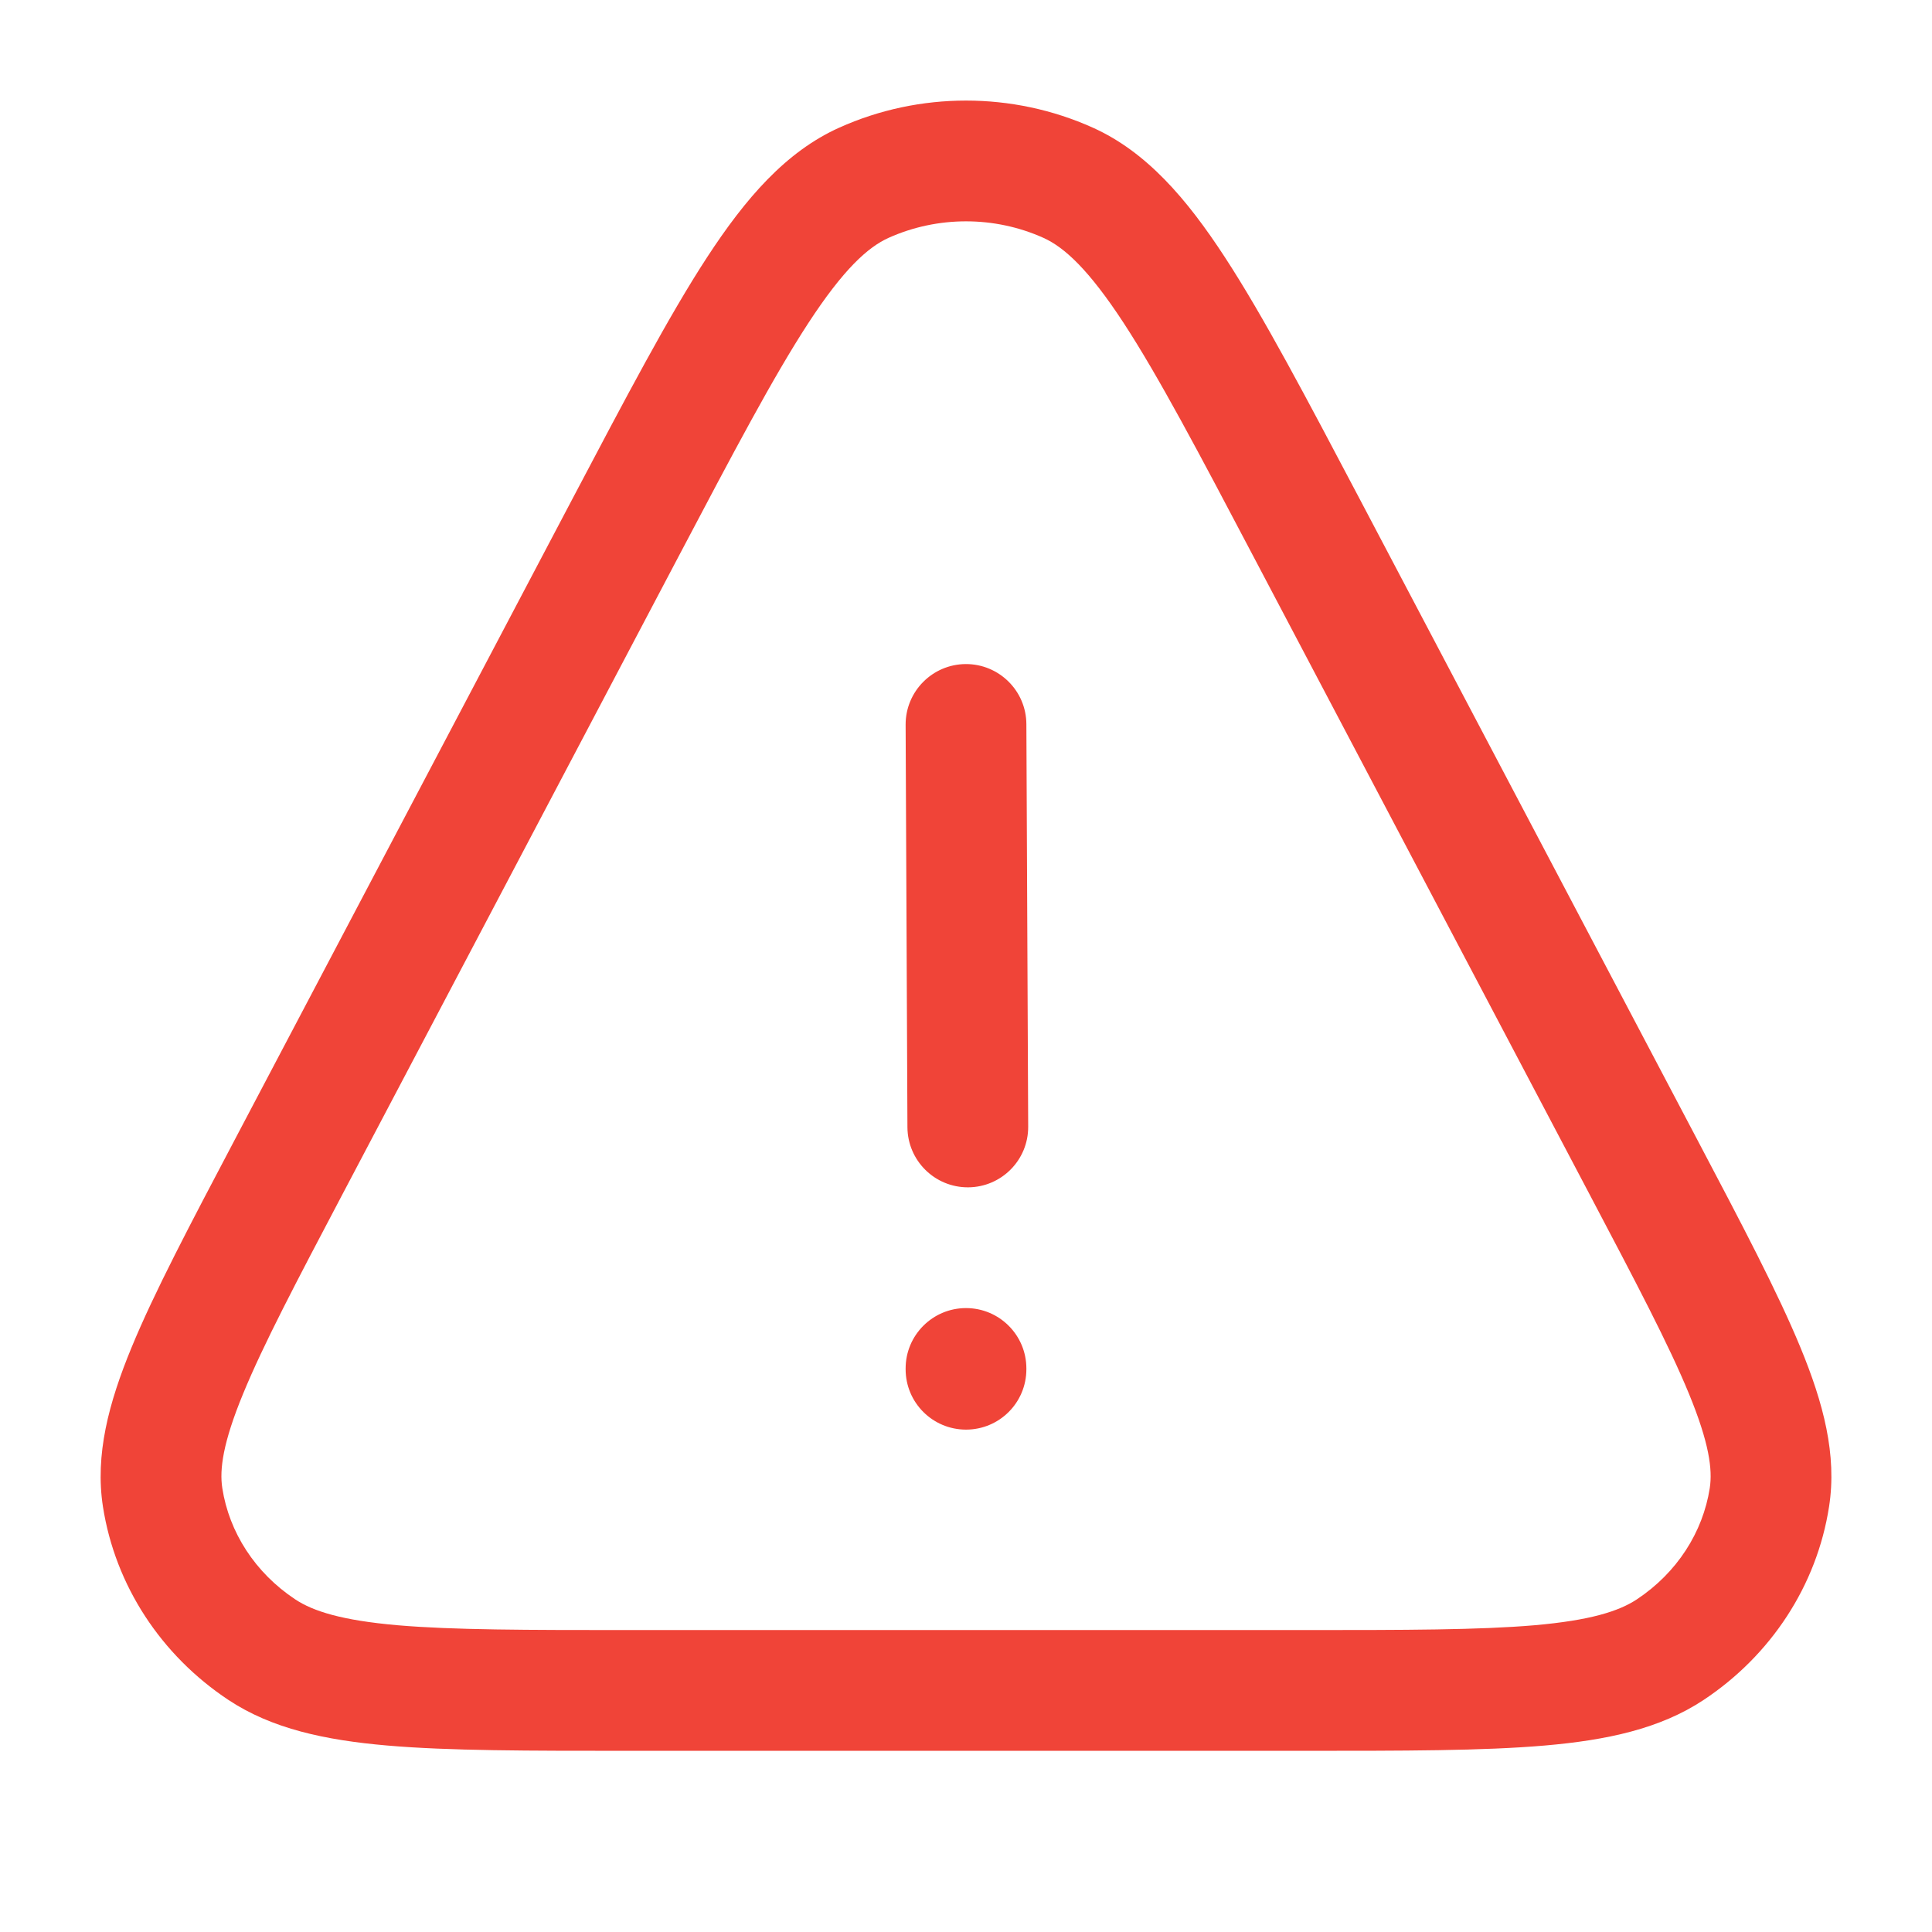 <svg xmlns="http://www.w3.org/2000/svg" width="32" height="32" viewBox="0 0 32 32" fill="none">
  <path d="M27.219 19.327L26.334 19.793H26.334L27.219 19.327ZM21.649 8.756L22.534 8.29V8.29L21.649 8.756ZM10.352 8.756L9.467 8.29L10.352 8.756ZM4.782 19.327L5.666 19.793L4.782 19.327ZM17.692 3.027L18.102 2.115V2.115L17.692 3.027ZM14.309 3.027L14.719 3.939V3.939L14.309 3.027ZM27.665 27.323L28.218 28.156H28.218L27.665 27.323ZM29.307 24.801L28.319 24.648L29.307 24.801ZM4.336 27.323L3.783 28.156H3.783L4.336 27.323ZM2.694 24.801L3.682 24.648L2.694 24.801ZM17 11.995C16.998 11.443 16.548 10.997 15.996 10.999C15.444 11.002 14.998 11.452 15 12.004L17 11.995ZM15.03 18.67C15.033 19.223 15.482 19.668 16.035 19.666C16.587 19.663 17.033 19.214 17.03 18.661L15.03 18.67ZM17 22.666C17 22.114 16.553 21.666 16 21.666C15.448 21.666 15 22.114 15 22.666H17ZM15 22.679C15 23.232 15.448 23.679 16 23.679C16.553 23.679 17 23.232 17 22.679H15ZM10.43 28.999H21.57V26.999H10.43V28.999ZM28.104 18.861L22.534 8.29L20.764 9.223L26.334 19.793L28.104 18.861ZM9.467 8.29L3.897 18.861L5.666 19.793L11.236 9.223L9.467 8.29ZM22.534 8.29C21.634 6.583 20.927 5.239 20.287 4.259C19.653 3.287 18.988 2.514 18.102 2.115L17.281 3.939C17.626 4.094 18.03 4.46 18.613 5.352C19.189 6.235 19.846 7.479 20.764 9.223L22.534 8.29ZM11.236 9.223C12.155 7.479 12.812 6.235 13.388 5.352C13.97 4.46 14.374 4.094 14.719 3.939L13.899 2.115C13.013 2.514 12.348 3.287 11.713 4.259C11.073 5.239 10.367 6.583 9.467 8.29L11.236 9.223ZM18.102 2.115C16.771 1.516 15.23 1.516 13.899 2.115L14.719 3.939C15.529 3.575 16.472 3.575 17.281 3.939L18.102 2.115ZM21.57 28.999C23.244 28.999 24.564 29 25.591 28.911C26.614 28.822 27.496 28.635 28.218 28.156L27.112 26.49C26.814 26.687 26.341 26.838 25.418 26.919C24.498 26.998 23.281 26.999 21.57 26.999V28.999ZM26.334 19.793C27.1 21.247 27.641 22.274 27.974 23.084C28.308 23.896 28.367 24.338 28.319 24.648L30.295 24.955C30.429 24.097 30.2 23.238 29.823 22.323C29.445 21.405 28.851 20.279 28.104 18.861L26.334 19.793ZM28.218 28.156C29.332 27.417 30.092 26.263 30.295 24.955L28.319 24.648C28.205 25.378 27.777 26.049 27.112 26.49L28.218 28.156ZM10.43 26.999C8.72 26.999 7.503 26.998 6.583 26.919C5.66 26.838 5.186 26.687 4.889 26.49L3.783 28.156C4.505 28.635 5.387 28.822 6.41 28.911C7.437 29 8.757 28.999 10.43 28.999V26.999ZM3.897 18.861C3.15 20.279 2.555 21.405 2.177 22.323C1.8 23.238 1.572 24.097 1.705 24.955L3.682 24.648C3.634 24.338 3.692 23.896 4.027 23.084C4.36 22.274 4.9 21.247 5.666 19.793L3.897 18.861ZM4.889 26.49C4.224 26.049 3.795 25.378 3.682 24.648L1.705 24.955C1.909 26.263 2.669 27.417 3.783 28.156L4.889 26.49ZM15 12.004L15.03 18.67L17.03 18.661L17 11.995L15 12.004ZM15 22.666V22.679H17V22.666H15Z" fill="#F04438"/>
</svg>